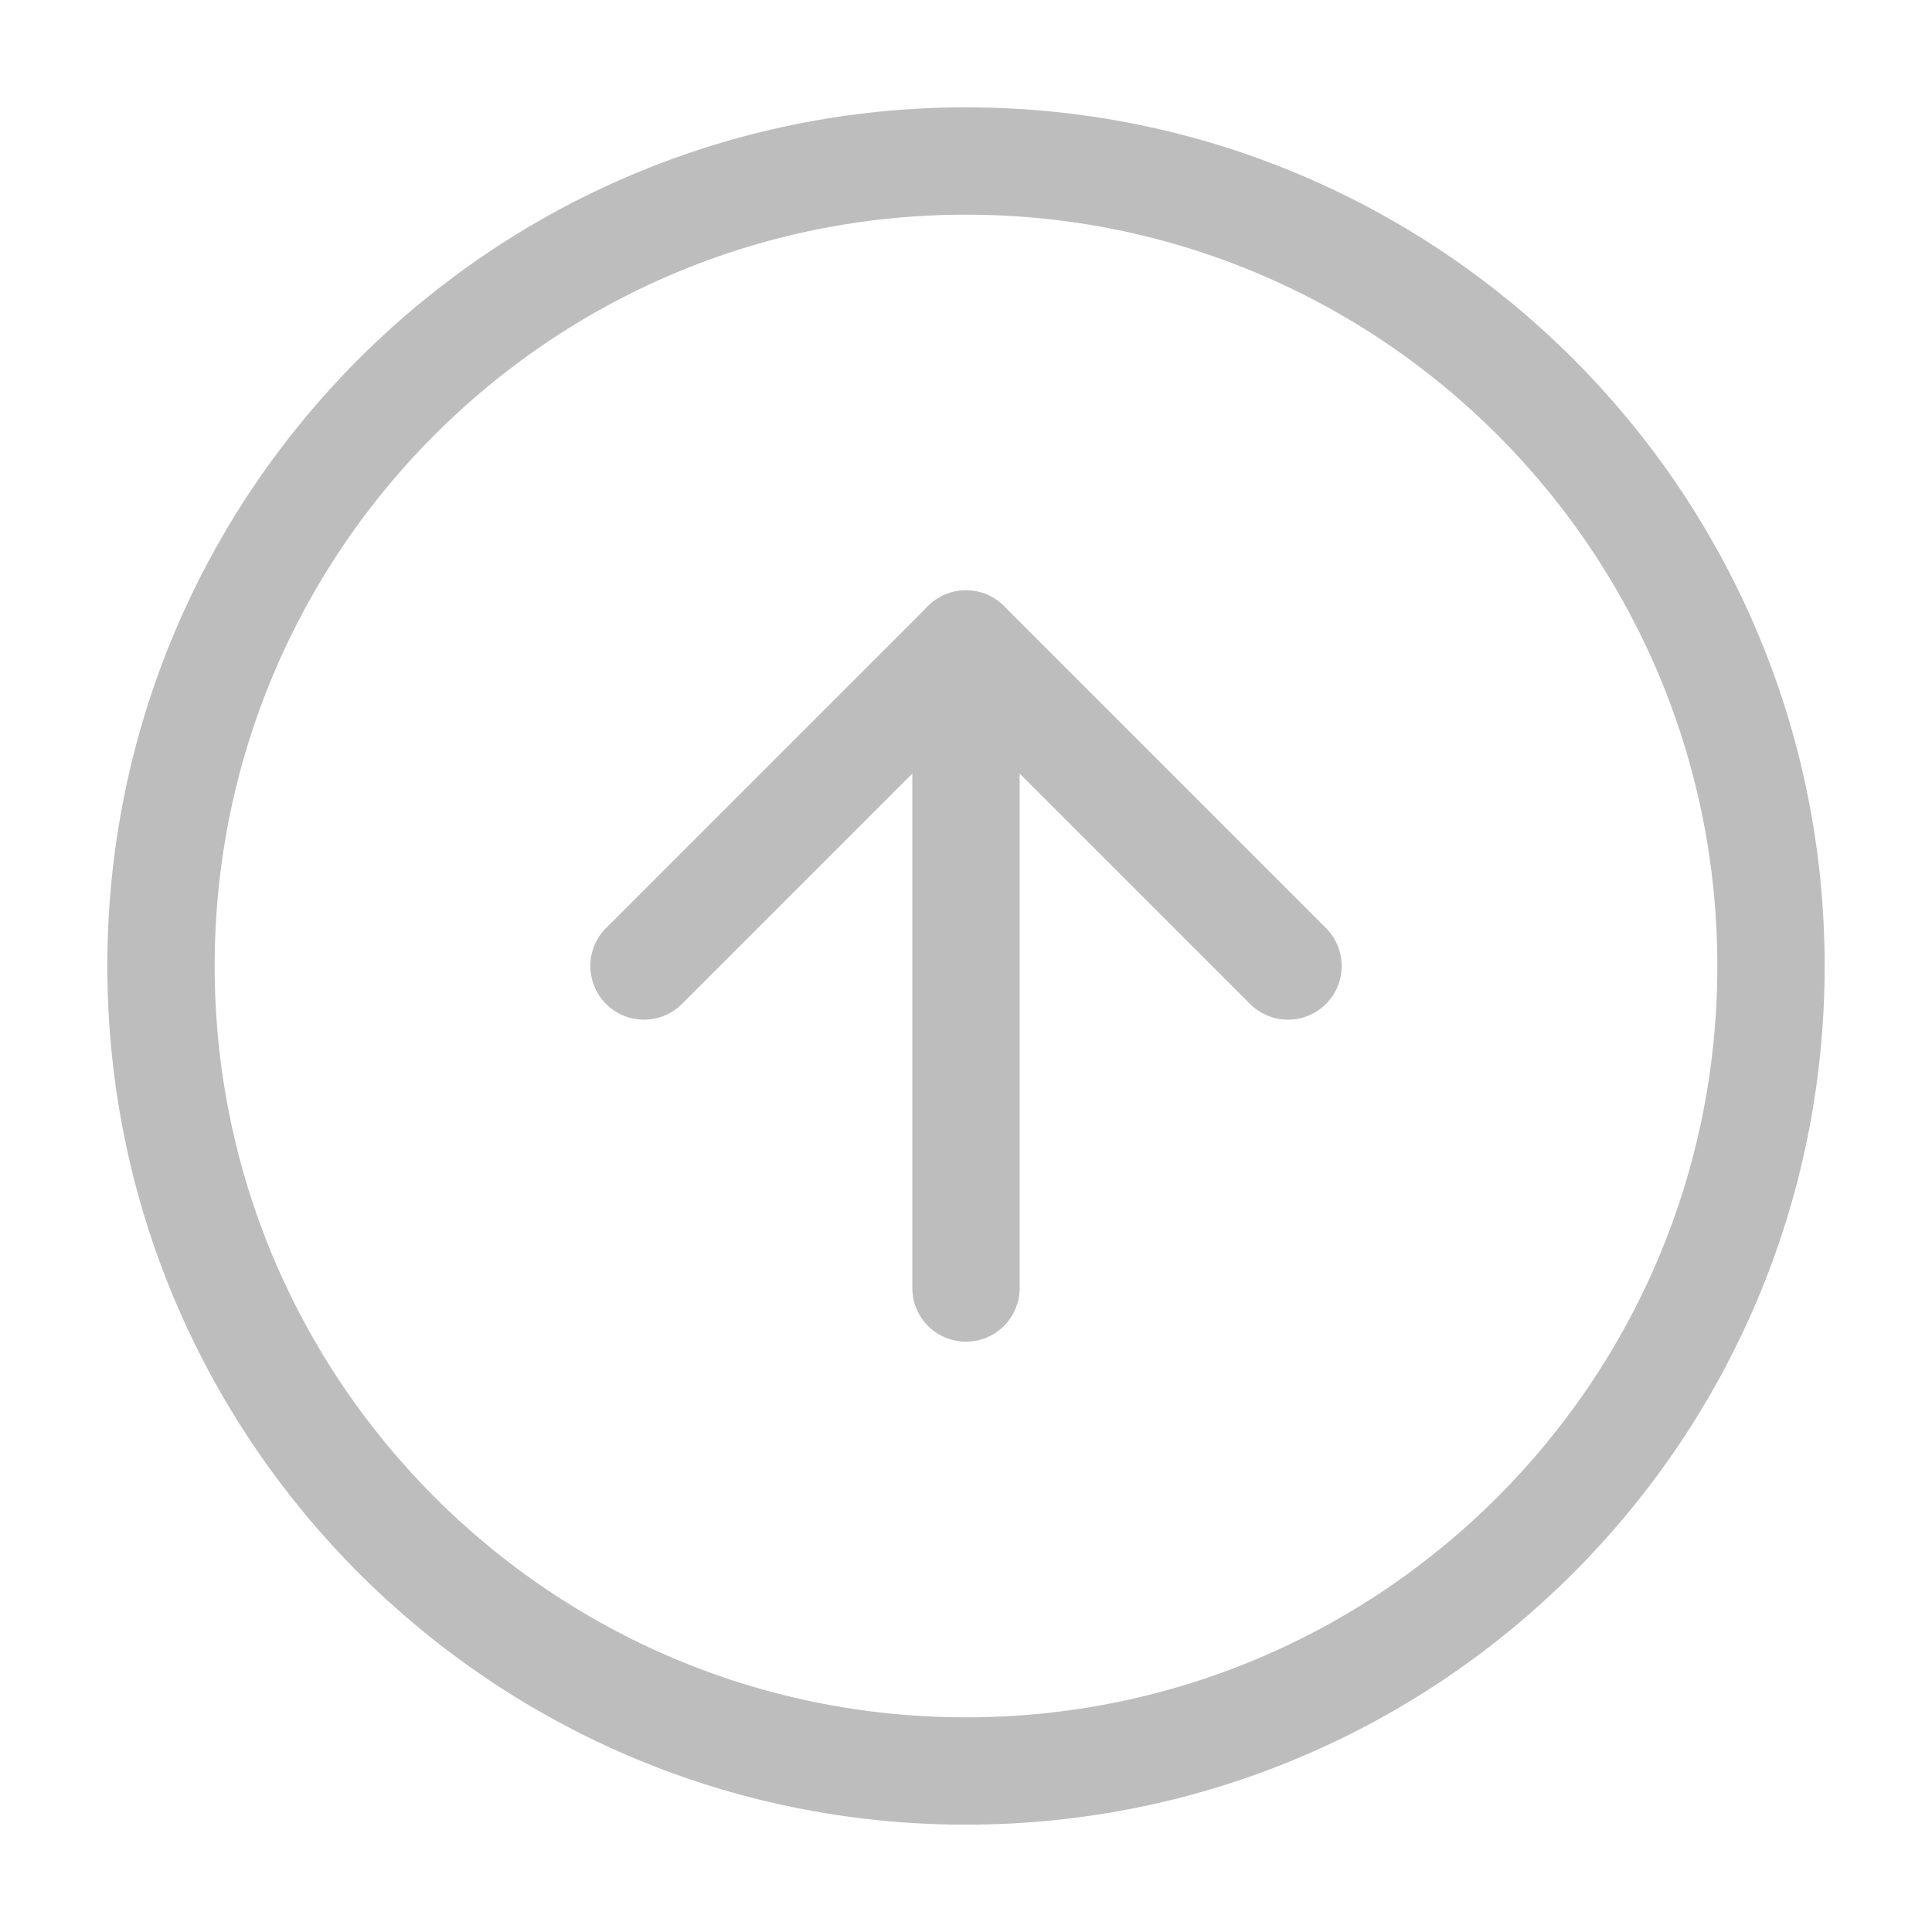 <svg width="36" height="36" viewBox="0 0 36 36" fill="none" xmlns="http://www.w3.org/2000/svg">
<path d="M18 33C26.284 33 33 26.284 33 18C33 9.716 26.284 3 18 3C9.716 3 3 9.716 3 18C3 26.284 9.716 33 18 33Z" stroke="#BDBDBD" stroke-width="2" stroke-linecap="round" stroke-linejoin="round"/>
<path d="M24 18L18 12L12 18" stroke="#BDBDBD" stroke-width="2" stroke-linecap="round" stroke-linejoin="round"/>
<path d="M18 24V12" stroke="#BDBDBD" stroke-width="2" stroke-linecap="round" stroke-linejoin="round"/>
</svg>
